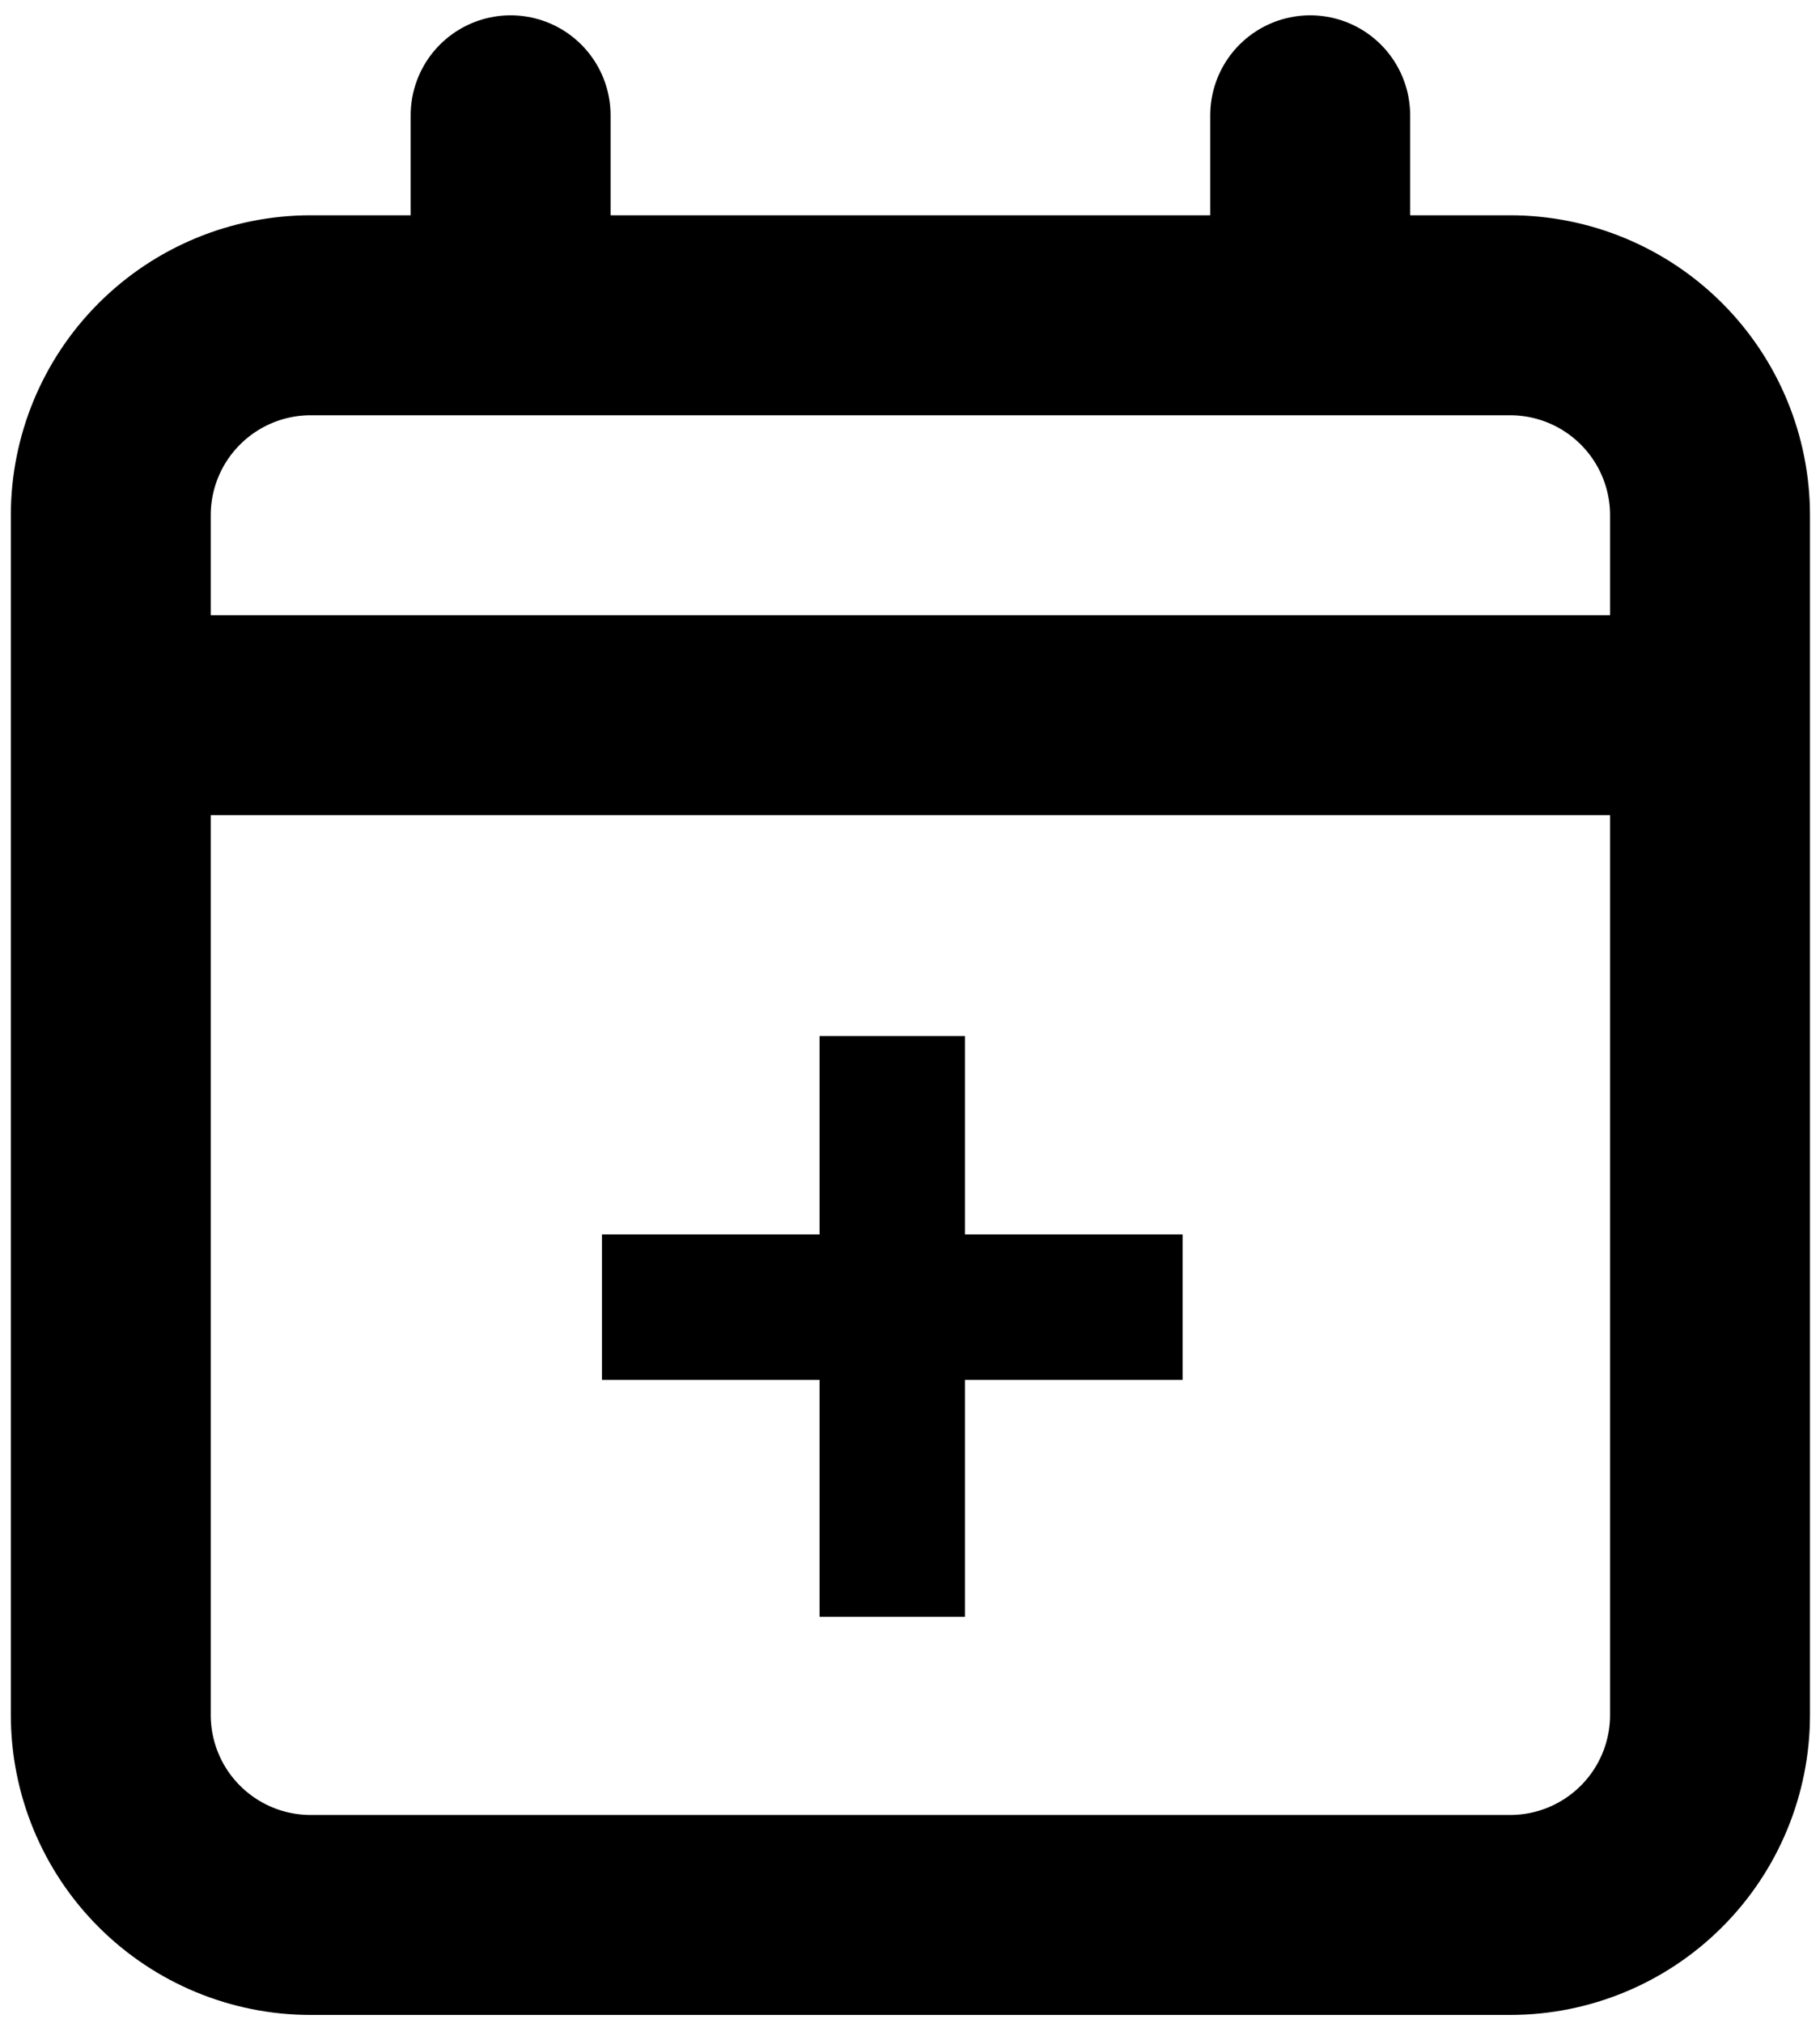 <svg width="63" height="70" viewBox="0 0 63 70" fill="none" xmlns="http://www.w3.org/2000/svg">
<path d="M3.835 24.749V59.347C3.835 61.182 4.564 62.943 5.862 64.24C7.16 65.538 8.92 66.267 10.755 66.267H52.273C54.108 66.267 55.868 65.538 57.166 64.24C58.464 62.943 59.193 61.182 59.193 59.347V24.749M3.835 24.749V17.829C3.835 15.994 4.564 14.234 5.862 12.937C7.16 11.639 8.92 10.91 10.755 10.91H17.675M3.835 24.749H59.193M59.193 24.749V17.829C59.193 15.994 58.464 14.234 57.166 12.937C55.868 11.639 54.108 10.91 52.273 10.91H45.353M17.675 10.91H45.353M17.675 10.91V3.99M45.353 10.91V3.99" stroke="black" stroke-width="6.92" stroke-linecap="round" stroke-linejoin="round"/>
<path d="M30.886 35.852V55.95" stroke="black" stroke-width="5.032"/>
<path d="M20.837 45.235H40.936" stroke="black" stroke-width="5.032"/>
</svg>
